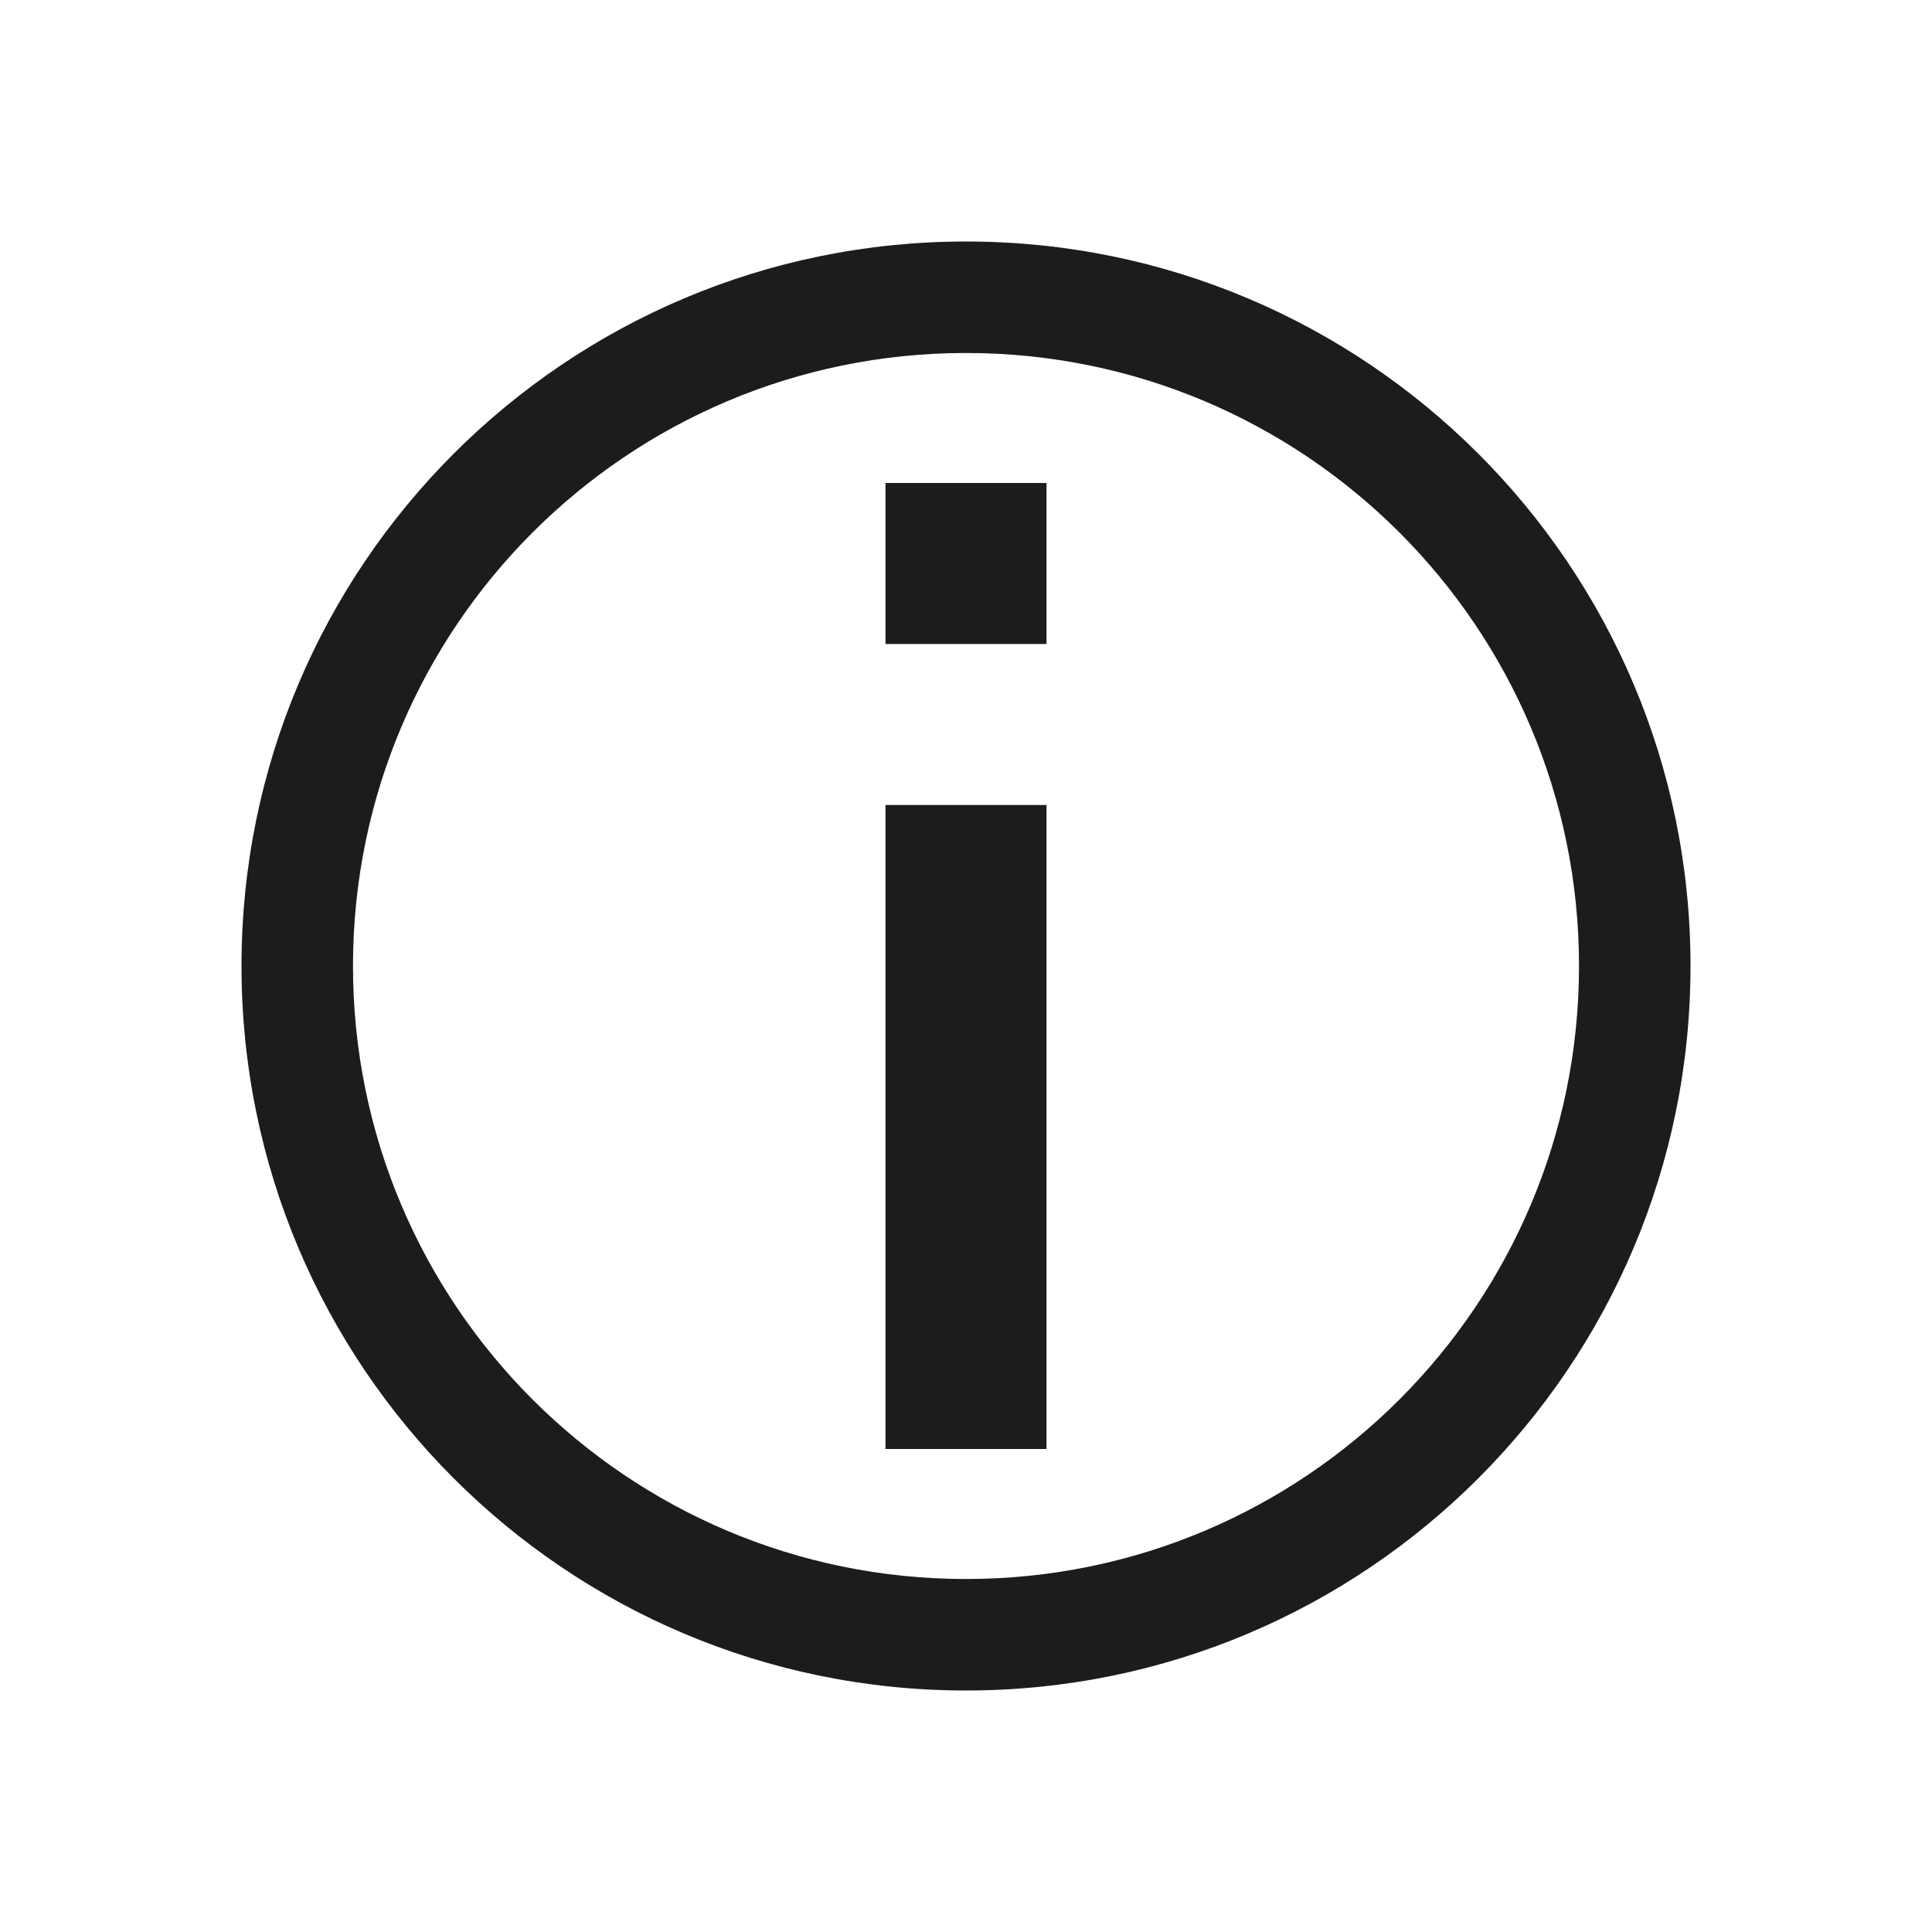 <?xml version="1.0" encoding="UTF-8"?>
<svg width="24px" height="24px" viewBox="0 0 24 24" version="1.1" xmlns="http://www.w3.org/2000/svg" xmlns:xlink="http://www.w3.org/1999/xlink">
    <!-- Generator: Sketch 61.2 (89653) - https://sketch.com -->
    <title>Information-24px</title>
    <desc>Created with Sketch.</desc>
    <g id="Information-24px" stroke="none" stroke-width="1" fill="none" fill-rule="evenodd">
        <path d="M12,3 C16.971,3 21,7.029 21,12 C21,16.971 16.971,21 12,21 C7.029,21 3,16.971 3,12 C3,7.029 7.029,3 12,3 Z M12,4.385 C7.794,4.385 4.385,7.794 4.385,12 C4.385,16.206 7.794,19.615 12,19.615 C16.206,19.615 19.615,16.206 19.615,12 C19.615,7.794 16.206,4.385 12,4.385 Z M13,10 L13,18 L11,18 L11,10 L13,10 Z M13,6 L13,8 L11,8 L11,6 L13,6 Z" id="Shape" fill="#1c1c1c" fill-rule="nonzero"></path>
    </g>
</svg>